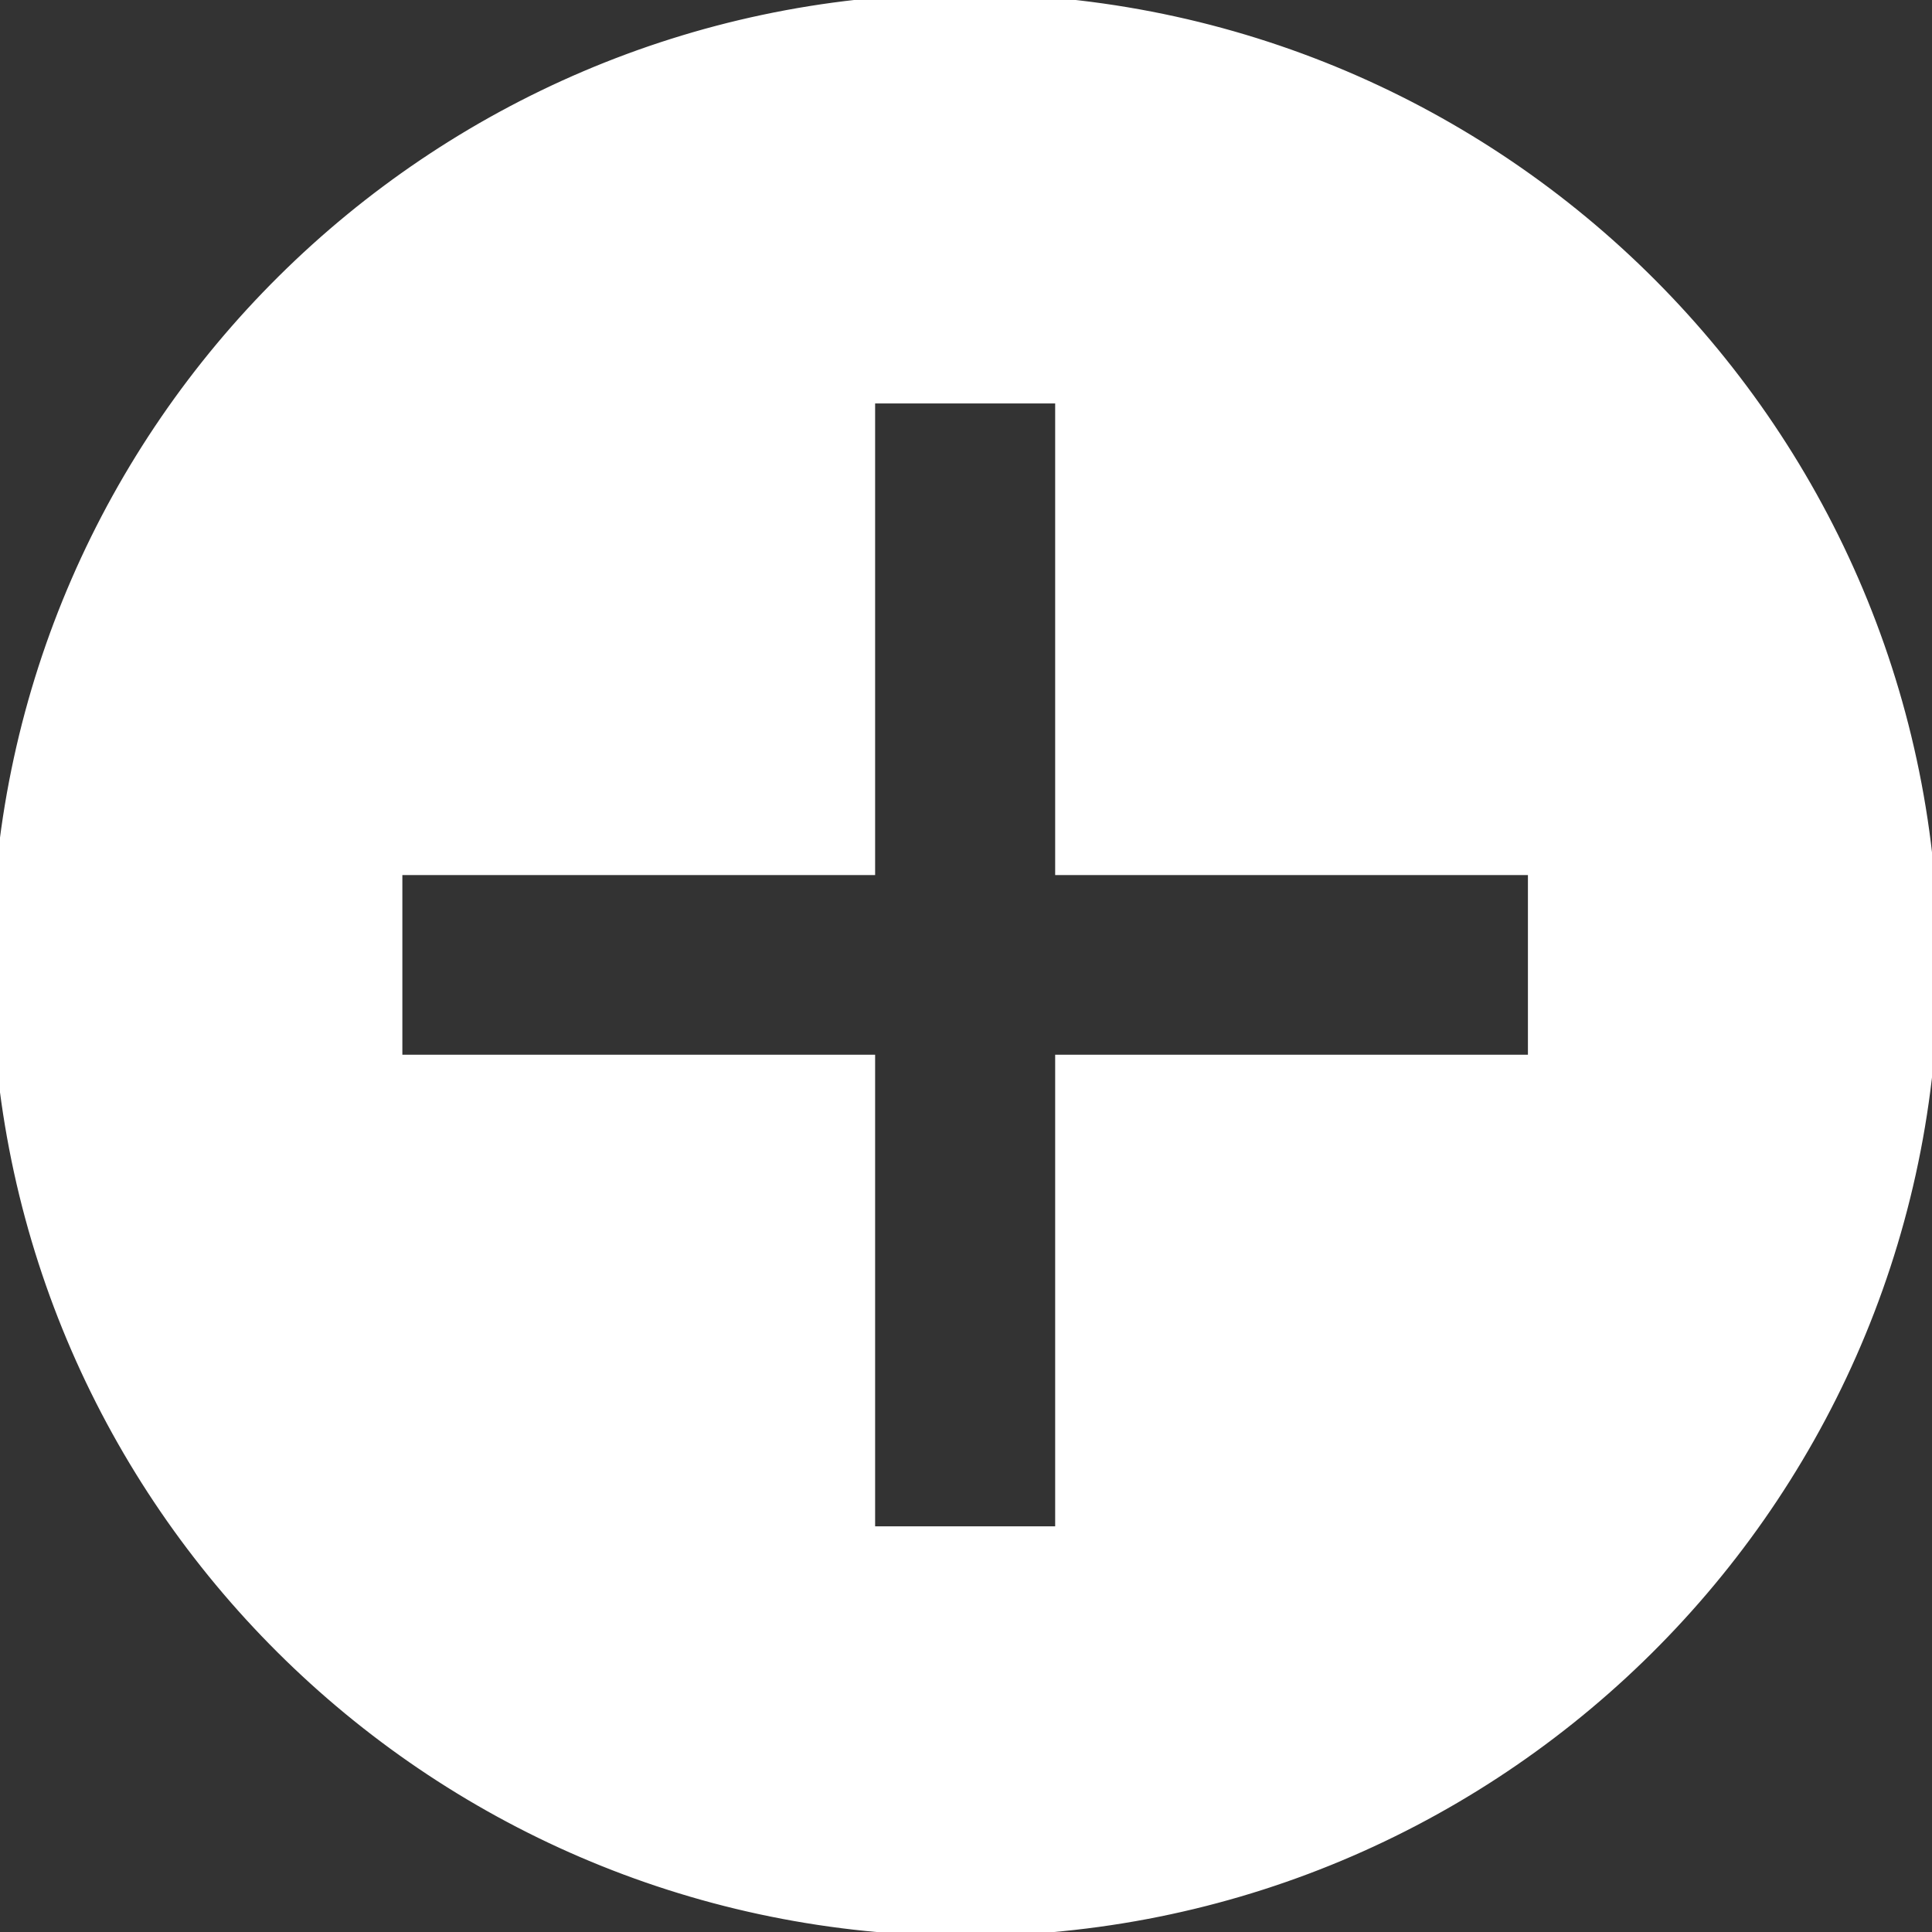 <svg width="100" height="100" xmlns="http://www.w3.org/2000/svg">

 <rect width="100%" height="100%" fill="#333333" stroke="none"/>

 <g>
  <title>background</title>
  <rect fill="none" id="canvas_background" height="102" width="102" y="-1" x="-1"/>
 </g>
 <g>
  <title>Layer 1</title>
  <g stroke="null" id="layer1">
   <path stroke="#ffffff" fill="#ffffff" fill-rule="evenodd" stroke-width="1.182px" id="path2996" d="m49.404,0.271c-26.912,0.282 -48.836,21.933 -49.238,48.935l0,1.561c0.447,26.822 22.161,48.447 49.047,48.844c27.496,0.407 50.118,-21.5 50.526,-48.931c0.408,-27.43 -21.551,-49.999 -49.047,-50.406c-0.43,-0.006 -0.861,-0.009 -1.288,-0.004l0,-0zm-4.176,20.021l9.455,0c0.29,0 0.523,0.232 0.523,0.522l0,23.889l23.947,0c0.29,0 0.523,0.232 0.523,0.522l0,9.432c0,0.29 -0.233,0.526 -0.523,0.526l-23.947,0l0,23.889c0,0.29 -0.233,0.522 -0.523,0.522l-9.455,0c-0.29,0 -0.523,-0.232 -0.523,-0.522l0,-23.889l-23.947,0c-0.29,0 -0.523,-0.237 -0.523,-0.526l0,-9.432c0,-0.29 0.233,-0.522 0.523,-0.522l23.947,0l0,-23.889c0,-0.29 0.233,-0.522 0.523,-0.522z"/>
  </g>
 </g>
</svg>